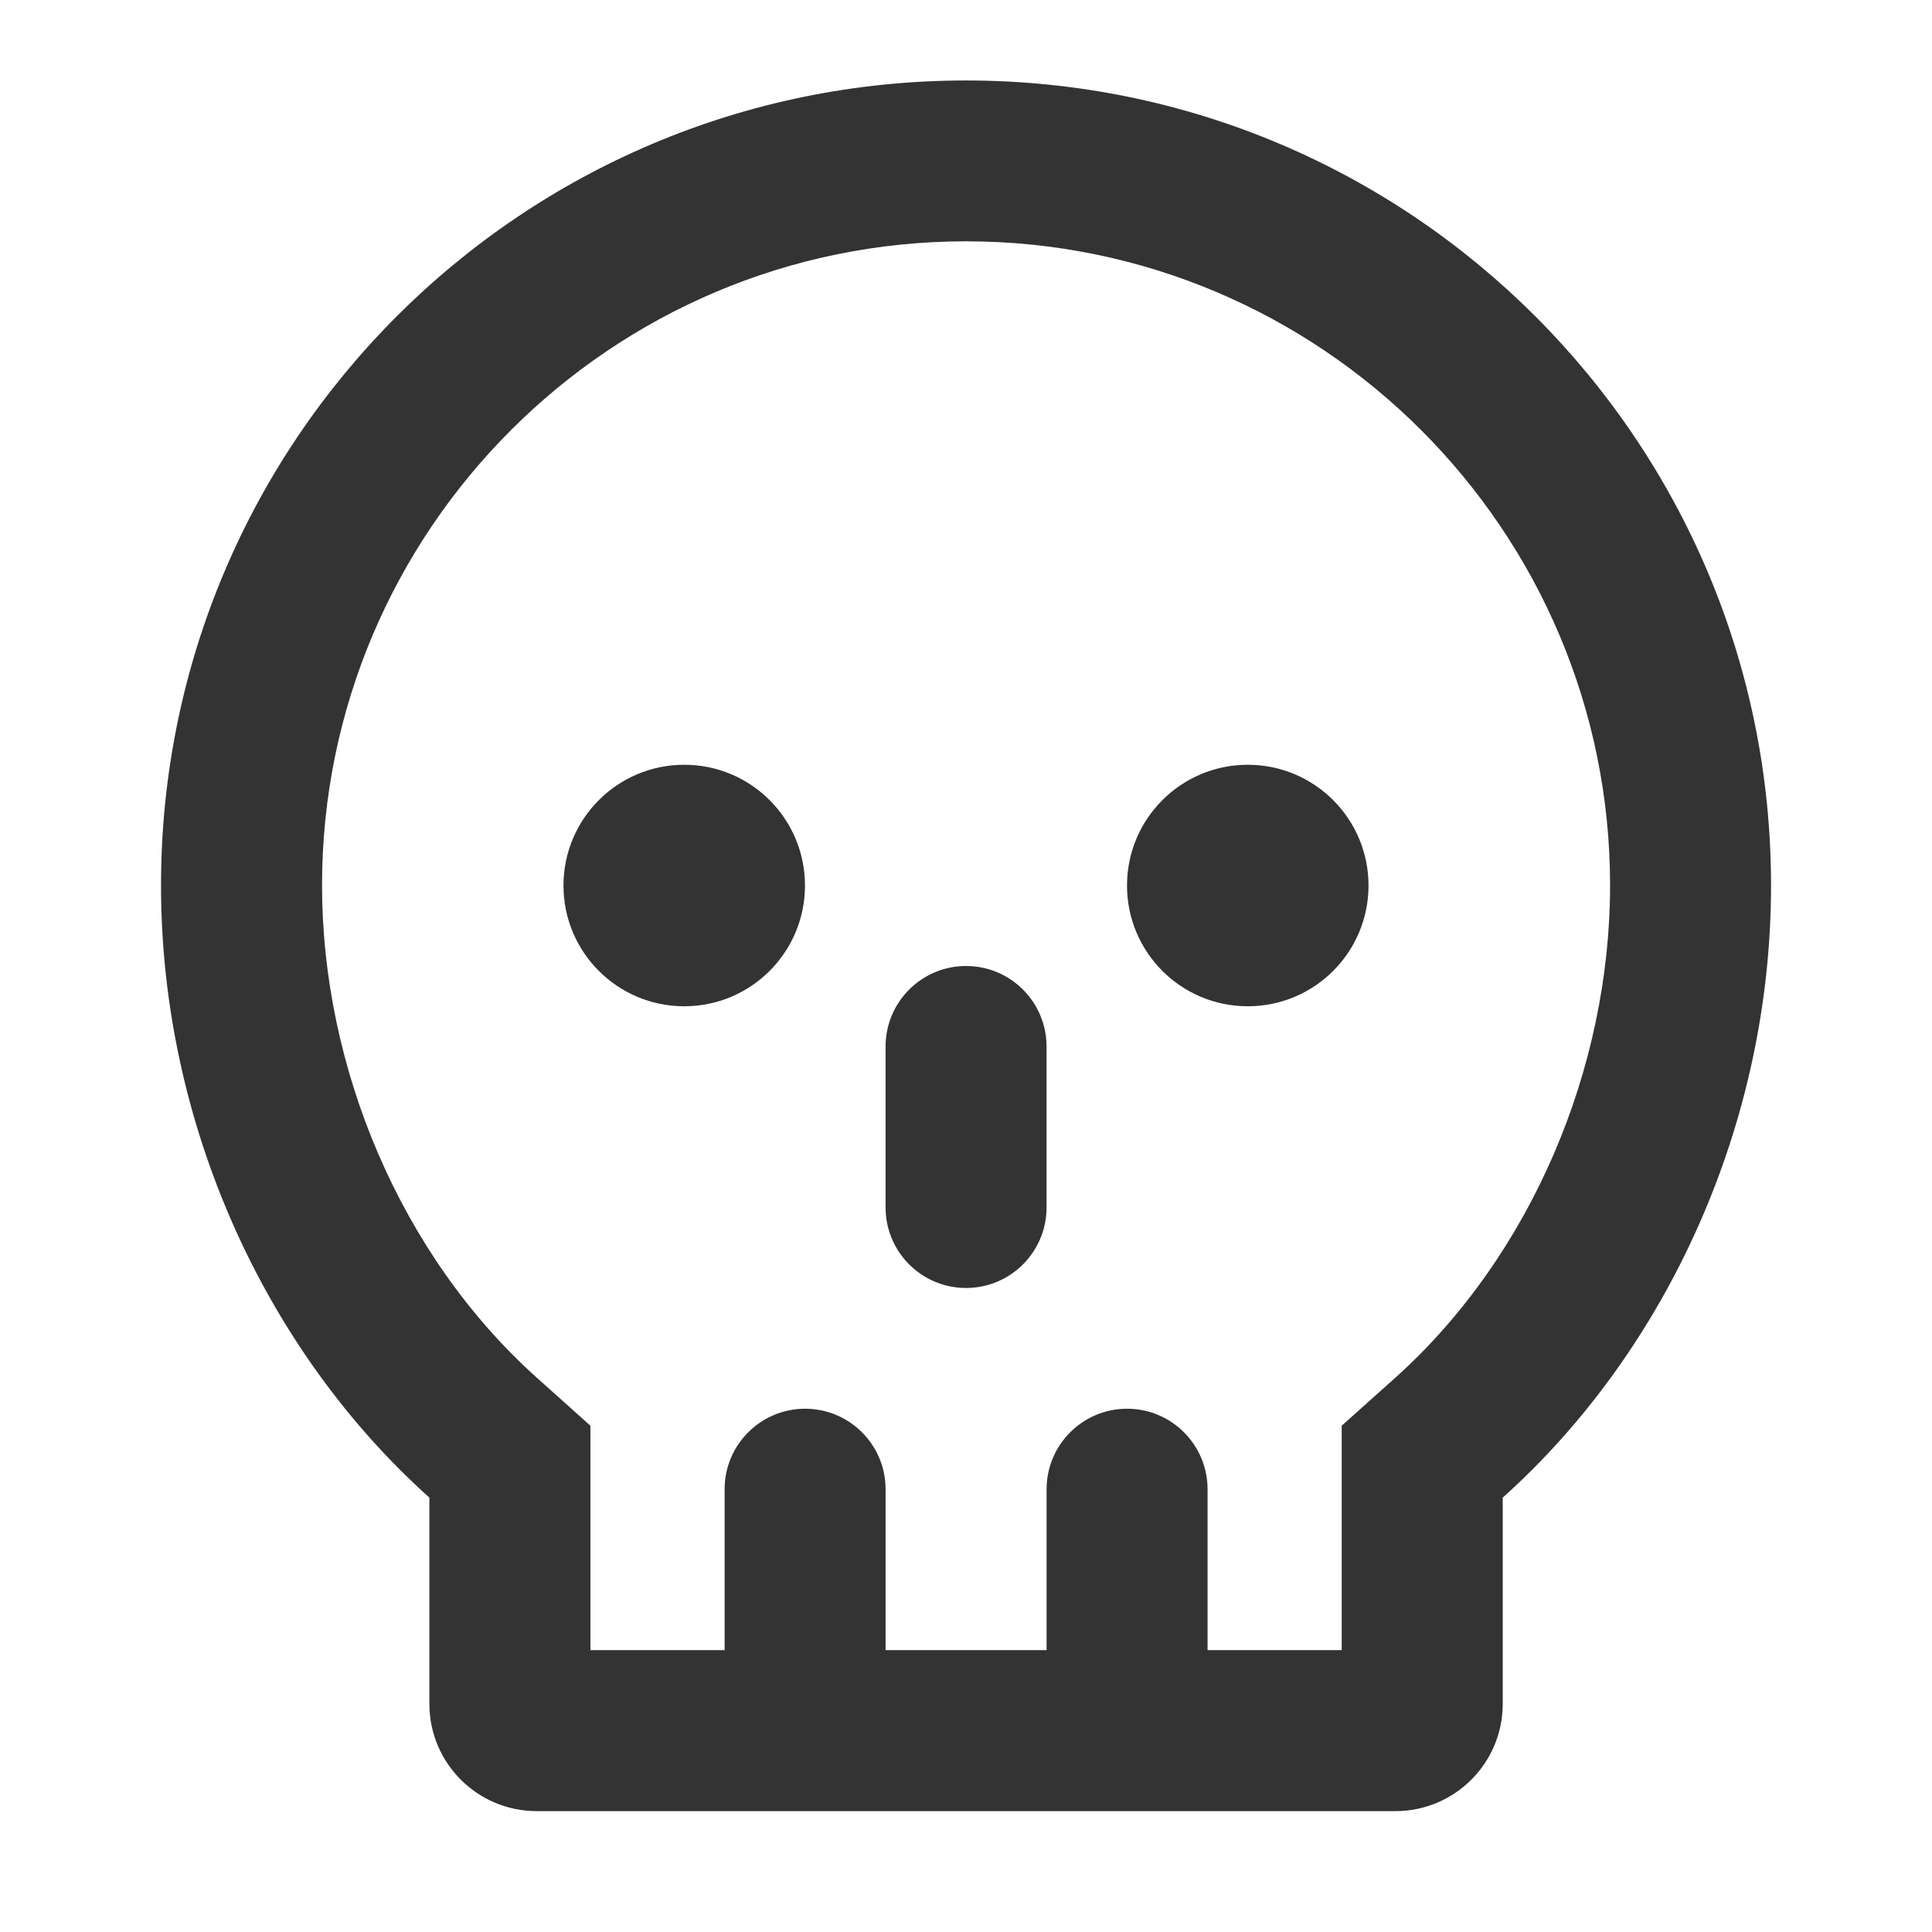 <?xml version="1.0" encoding="utf-8"?>
<!-- Generated by IcoMoon.io -->
<!DOCTYPE svg PUBLIC "-//W3C//DTD SVG 1.1//EN" "http://www.w3.org/Graphics/SVG/1.1/DTD/svg11.dtd">
<svg version="1.1" xmlns="http://www.w3.org/2000/svg" xmlns:xlink="http://www.w3.org/1999/xlink" width="32" height="32" viewBox="0 0 32 32">
<path fill="#333333" d="M16 1.333c-7.364 0-13.333 5.969-13.333 13.332 0 3.945 1.722 7.699 4.445 10.14v3.416c0 0.982 0.796 1.777 1.778 1.777h14.222c0.982 0 1.778-0.795 1.778-1.777v-3.416c2.722-2.441 4.444-6.195 4.444-10.14 0-7.363-5.969-13.332-13.333-13.332zM23.109 22.821l-0.886 0.793v3.717h-2.222v-2.665c0-0.736-0.597-1.333-1.333-1.333s-1.333 0.597-1.333 1.333v2.665h-2.667v-2.665c0-0.736-0.597-1.333-1.333-1.333s-1.333 0.597-1.333 1.333v2.665h-2.223v-3.717l-0.886-0.793c-2.261-2.029-3.559-5.142-3.559-8.157 0-5.88 4.785-10.667 10.667-10.667s10.667 4.787 10.667 10.667c0 3.015-1.297 6.127-3.558 8.156z"></path>
<path fill="#333333" d="M13.333 14.667c0 1.105-0.895 2-2 2s-2-0.895-2-2c0-1.105 0.895-2 2-2s2 0.895 2 2z"></path>
<path fill="#333333" d="M22.667 14.667c0 1.105-0.895 2-2 2s-2-0.895-2-2c0-1.105 0.895-2 2-2s2 0.895 2 2z"></path>
<path fill="#333333" d="M16.001 16c-0.736 0-1.333 0.597-1.333 1.333v2.667c0 0.736 0.597 1.333 1.333 1.333s1.333-0.597 1.333-1.333v-2.667c0-0.736-0.597-1.333-1.333-1.333z"></path>
</svg>
